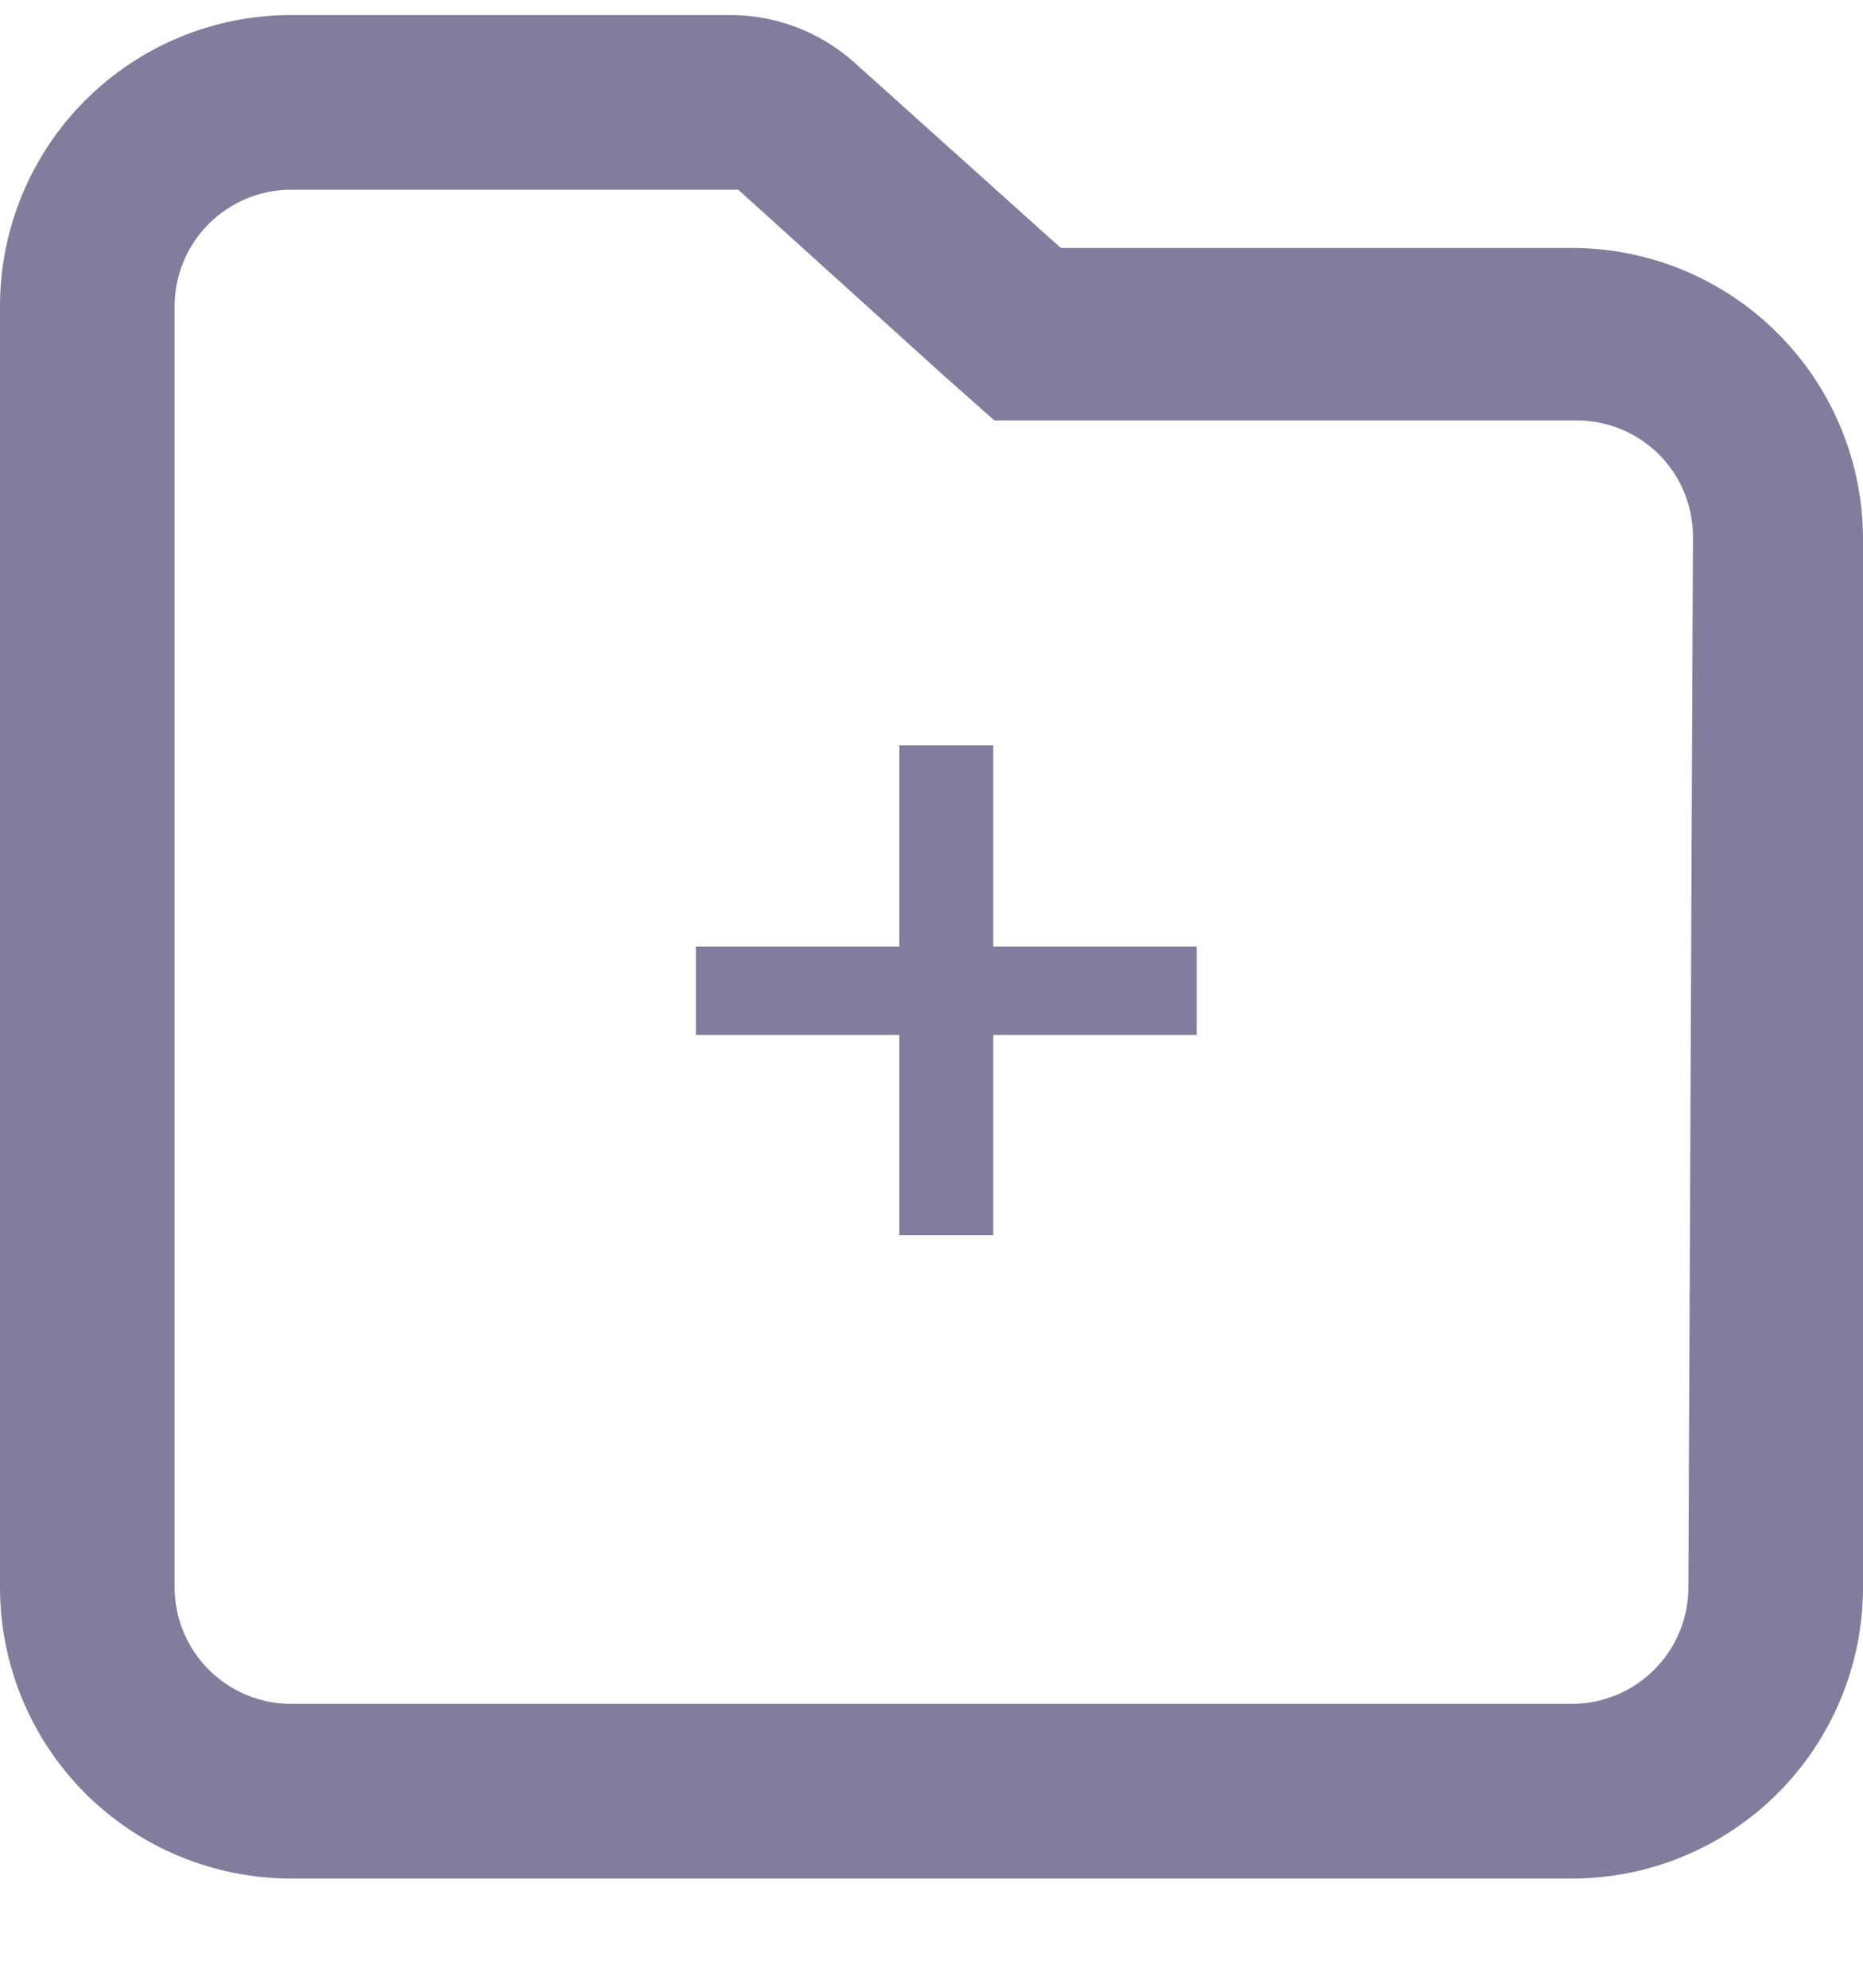 <svg width="15" height="16" viewBox="0 0 15 16" fill="none" xmlns="http://www.w3.org/2000/svg">
<path d="M12.656 1.996H8.541L6.881 0.505C6.608 0.26 6.255 0.123 5.888 0.121L2.344 0.121C1.722 0.121 1.126 0.368 0.686 0.808C0.247 1.247 0 1.843 0 2.465L0 12.777C0 13.399 0.247 13.995 0.686 14.435C1.126 14.874 1.722 15.121 2.344 15.121H12.656C13.278 15.121 13.874 14.874 14.313 14.435C14.753 13.995 15 13.399 15 12.777V4.34C15 3.718 14.753 3.122 14.313 2.683C13.874 2.243 13.278 1.996 12.656 1.996ZM13.594 12.777C13.594 13.026 13.495 13.264 13.319 13.44C13.143 13.616 12.905 13.715 12.656 13.715H2.344C2.095 13.715 1.857 13.616 1.681 13.44C1.505 13.264 1.406 13.026 1.406 12.777V2.465C1.406 2.216 1.505 1.978 1.681 1.802C1.857 1.626 2.095 1.527 2.344 1.527H5.888H5.944L7.603 3.027L8.006 3.384H12.694C12.942 3.384 13.181 3.482 13.357 3.658C13.533 3.834 13.631 4.072 13.631 4.321L13.594 12.777Z" fill="#817D9D"/>
<path d="M7.241 9.942V6H7.997V9.942H7.241ZM5.603 8.331V7.62H9.635V8.331H5.603Z" fill="#817D9D"/>
</svg>
